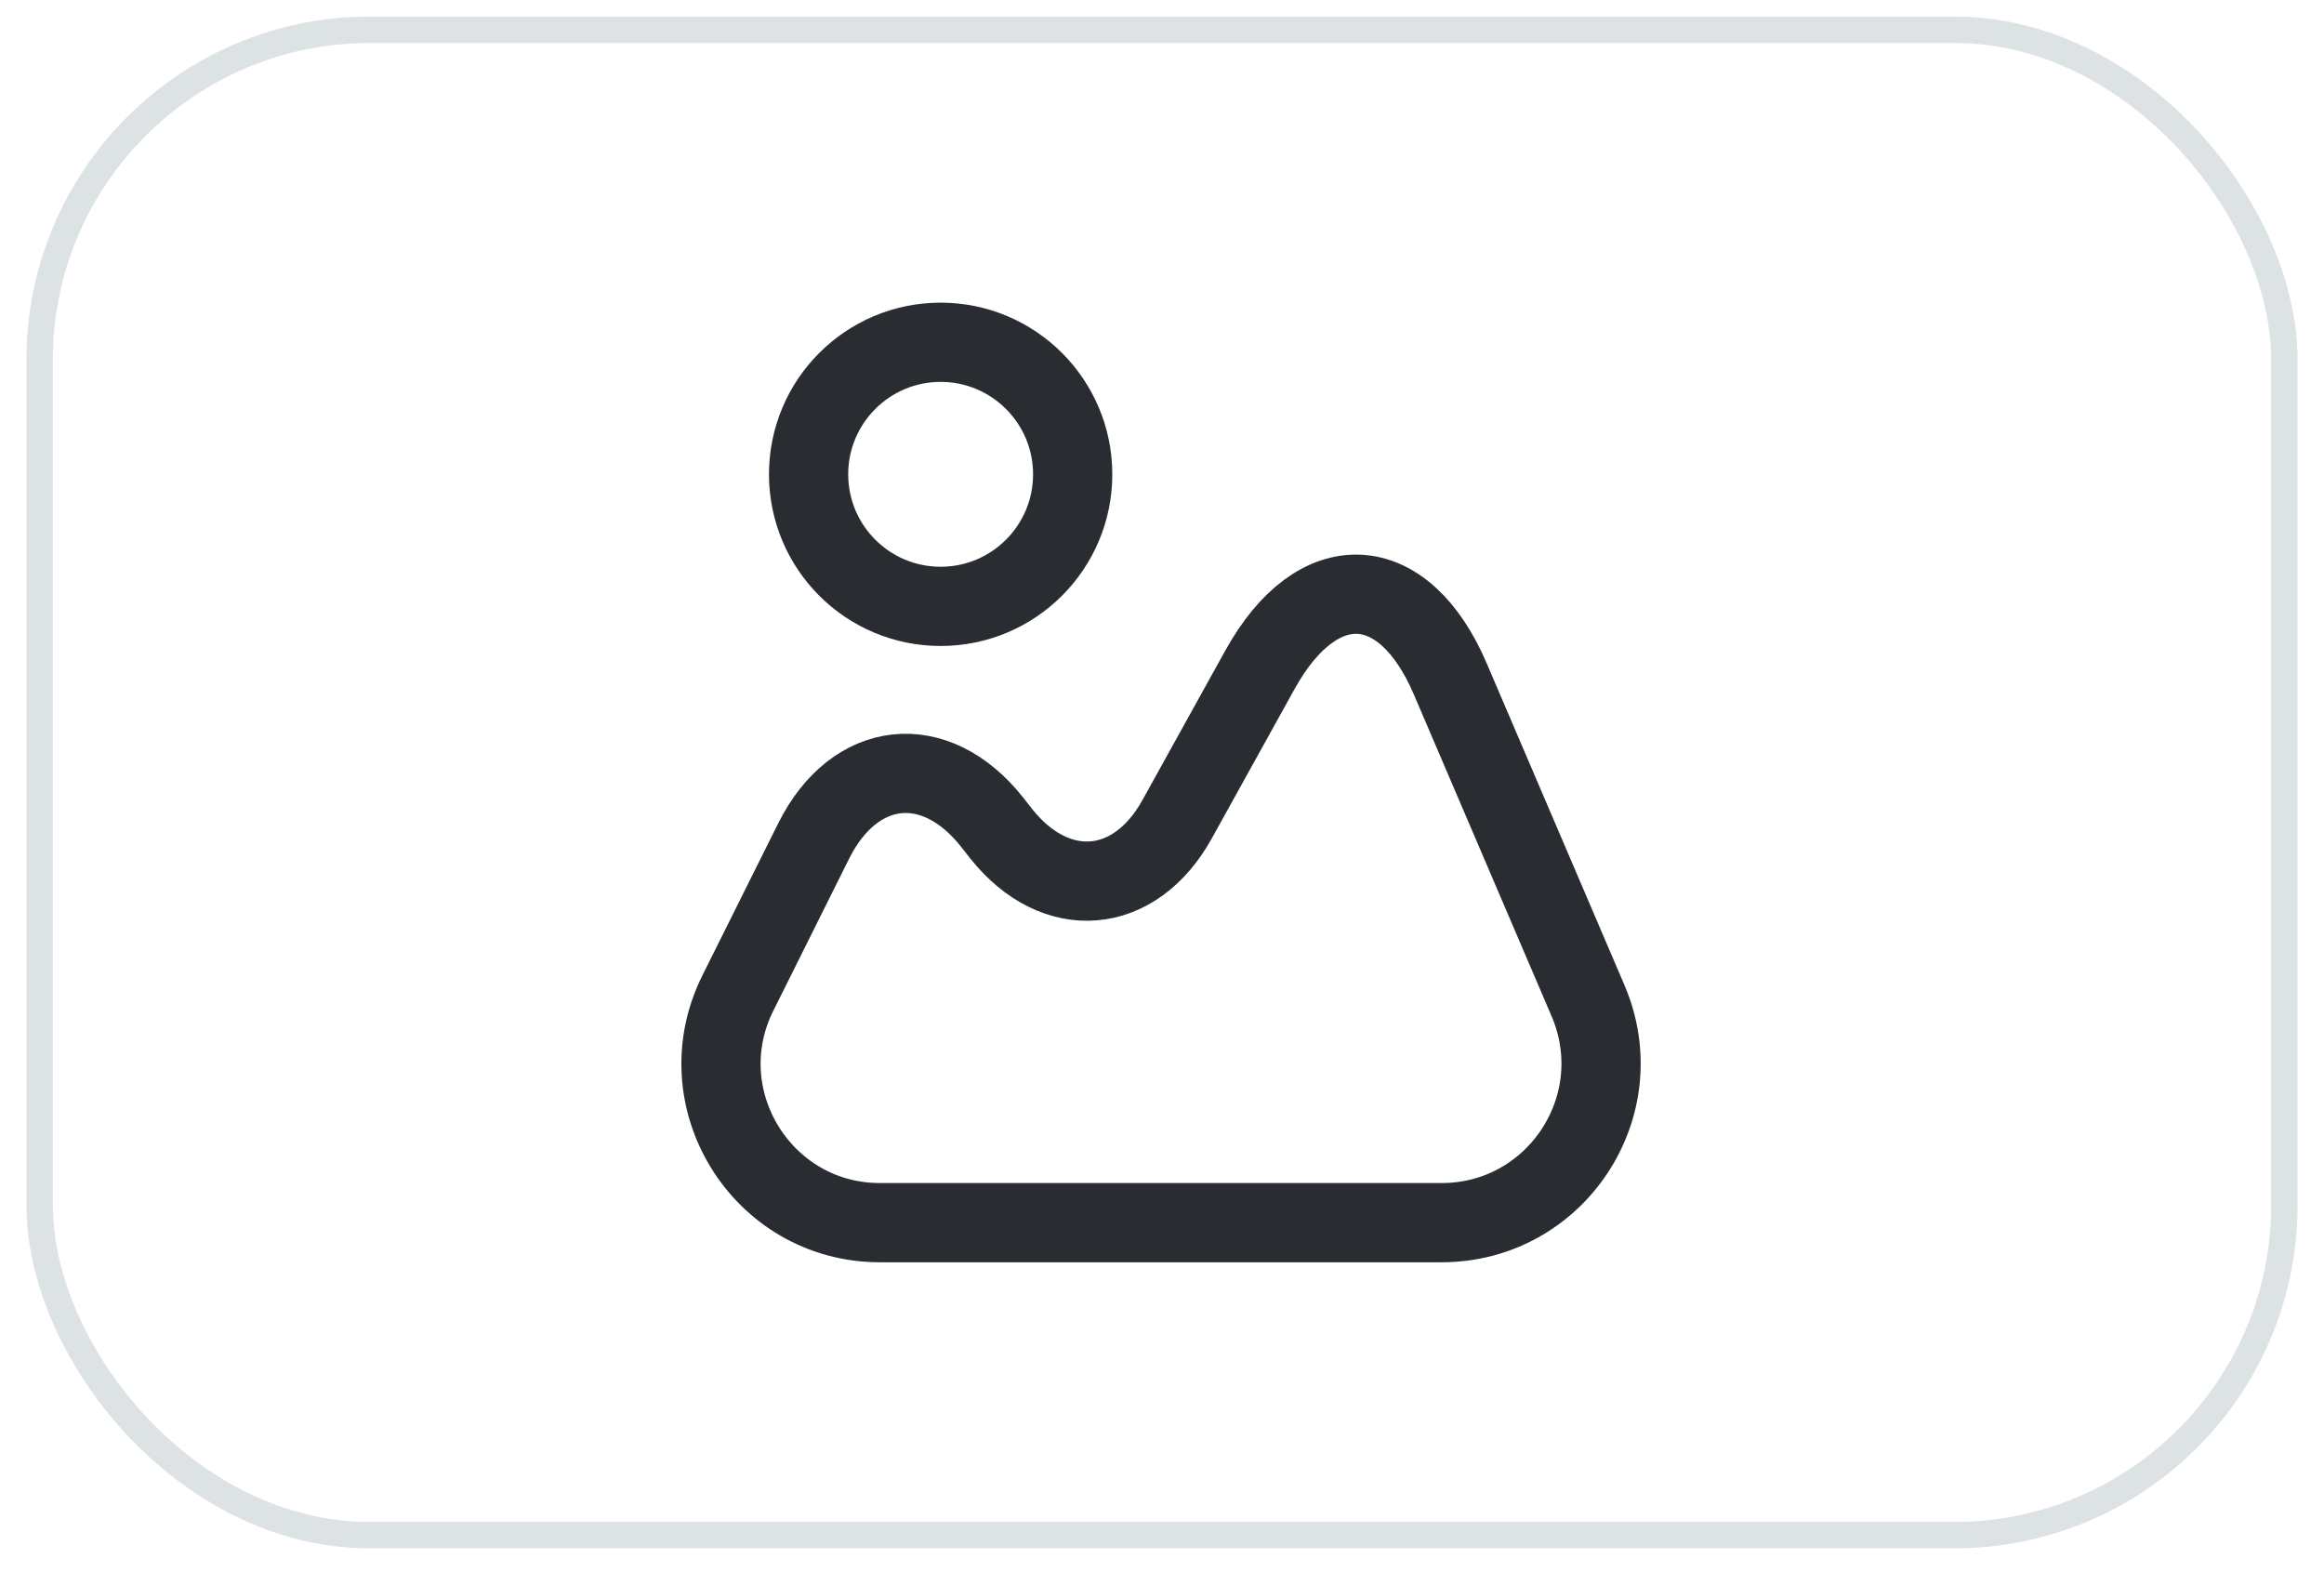 <svg width="44" height="30" viewBox="0 0 44 30" fill="none" xmlns="http://www.w3.org/2000/svg">
<rect x="0.75" y="0.564" width="42.5" height="28.5" rx="6.25" stroke="#DDE2E5" stroke-width="0.5"/>
<path d="M30.067 18.948L27.459 12.856C26.576 10.789 24.951 10.706 23.859 12.672L22.284 15.514C21.484 16.956 19.992 17.081 18.959 15.789L18.776 15.556C17.701 14.206 16.184 14.373 15.409 15.914L13.976 18.789C12.967 20.789 14.426 23.148 16.659 23.148H27.292C29.459 23.148 30.917 20.939 30.067 18.948Z" stroke="#292D32" stroke-width="1.5" stroke-linecap="round" stroke-linejoin="round"/>
<path d="M17.809 11.48C19.189 11.48 20.309 10.361 20.309 8.98C20.309 7.6 19.189 6.48 17.809 6.48C16.428 6.48 15.309 7.6 15.309 8.98C15.309 10.361 16.428 11.48 17.809 11.48Z" stroke="#292D32" stroke-width="1.5" stroke-linecap="round" stroke-linejoin="round"/>
</svg>
